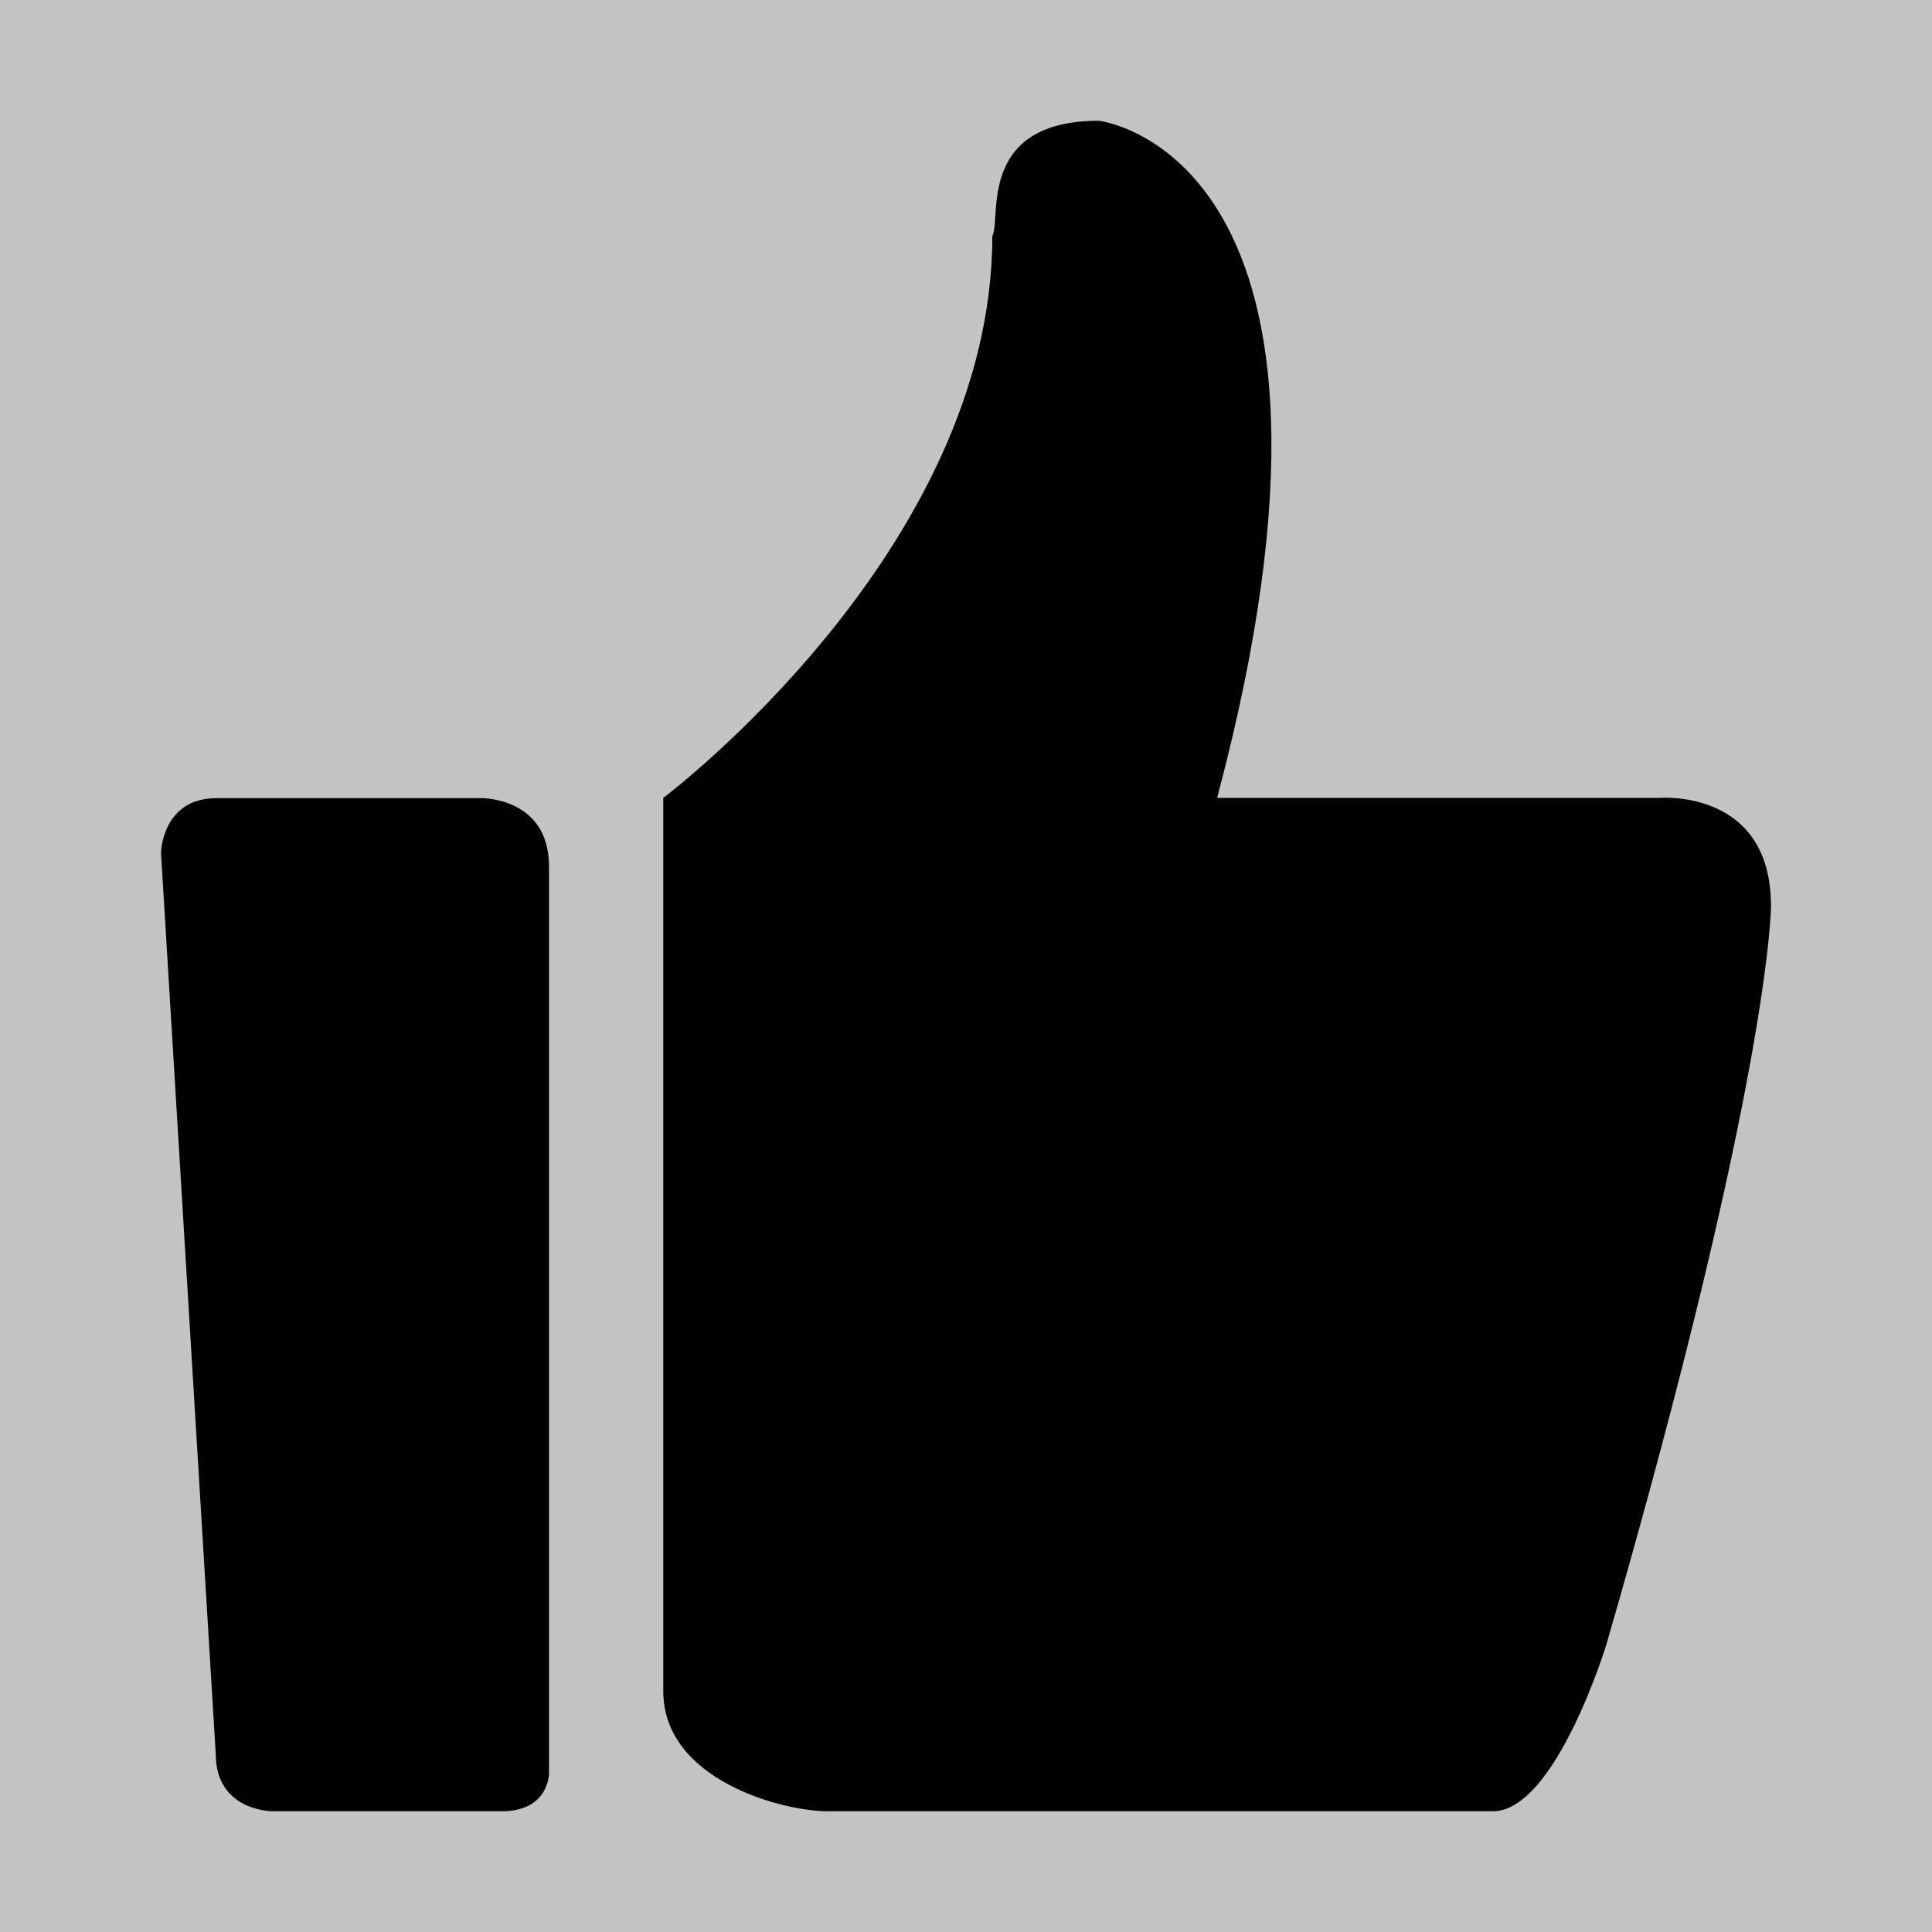 <svg width="48" height="48" viewBox="0 0 48 48" fill="none" xmlns="http://www.w3.org/2000/svg">
<rect width="48" height="48" fill="#C4C4C4"/>
<path d="M41.237 19.823H30.239C34.501 3.817 27.303 3 27.303 3C24.253 3 24.885 5.453 24.654 5.862C24.654 13.689 16.479 19.823 16.479 19.823V42.02C16.479 44.211 19.415 45 20.567 45H37.091C38.646 45 39.912 40.852 39.912 40.852C44 26.716 44 22.51 44 22.51C44 19.59 41.237 19.823 41.237 19.823ZM11.966 19.83H5.381C4.021 19.83 4 21.189 4 21.189L5.36 43.575C5.36 45 6.763 45 6.763 45H12.463C13.65 45 13.64 44.057 13.64 44.057V21.528C13.64 19.808 11.966 19.83 11.966 19.83Z" fill="black"/>
</svg>

